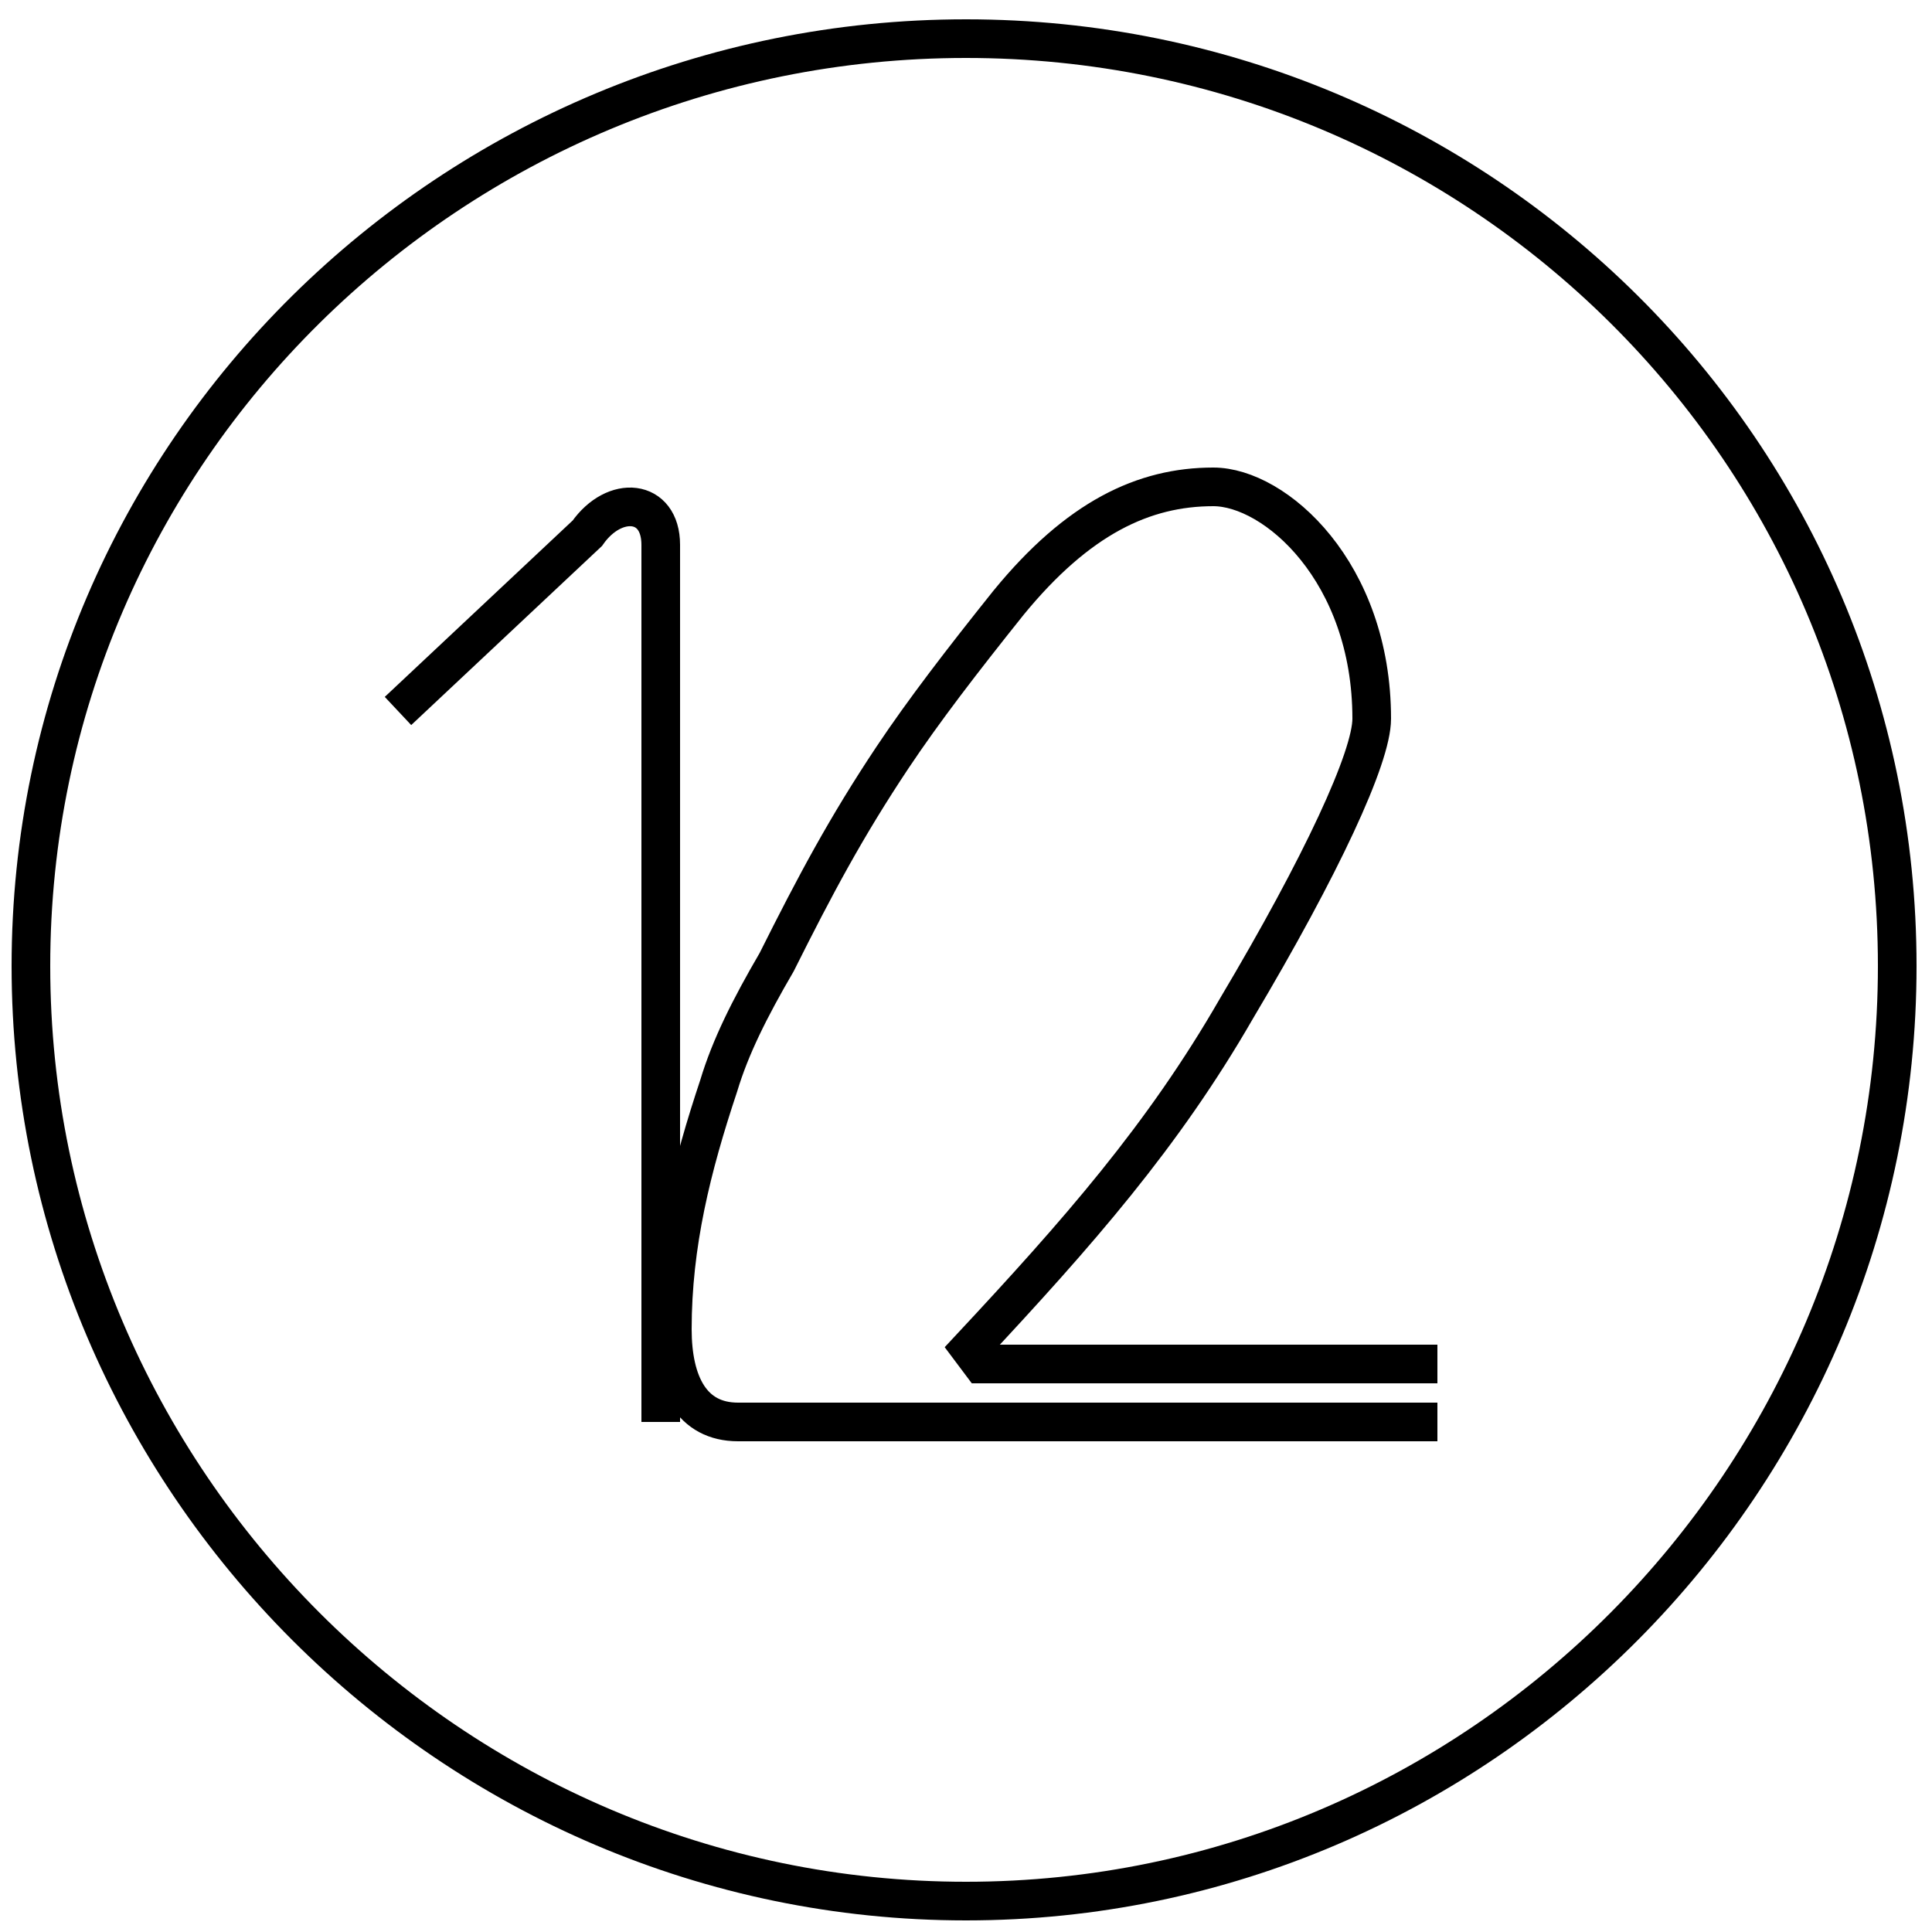 <?xml version='1.0' encoding='utf8'?>
<svg viewBox="0.0 -6.0 50.0 50.0" version="1.1" xmlns="http://www.w3.org/2000/svg">
<rect x="0.0" y="-6.0" width="50.0" height="50.0" fill="#808080" stroke="none"/>
<rect x="-1000" y="-1000" width="2000" height="2000" stroke="white" fill="white"/>
<g style="fill:white;stroke:#000000;  stroke-width:1">
<path d="M 25.0 -43.0 C 11.7 -43.0 0.8 -32.3 0.8 -19.0 C 0.8 -5.7 11.7 5.2 25.0 5.2 C 38.3 5.2 49.1 -5.7 49.1 -19.0 C 49.1 -32.3 38.3 -43.0 25.0 -43.0 Z M 37.2 -8.7 L 25.4 -8.7 L 25.1 -9.1 C 27.9 -12.1 30.1 -14.6 32.0 -17.9 C 34.2 -21.6 35.5 -24.4 35.5 -25.4 C 35.5 -29.2 33.0 -31.4 31.4 -31.4 C 29.6 -31.4 27.9 -30.6 26.1 -28.4 C 24.9 -26.9 23.9 -25.6 23.1 -24.4 C 21.9 -22.6 21.1 -21.1 20.1 -19.1 C 19.4 -17.9 18.9 -16.9 18.6 -15.9 C 17.9 -13.8 17.4 -11.8 17.4 -9.6 C 17.4 -8.2 17.9 -7.2 19.1 -7.2 C 20.4 -7.2 37.2 -7.2 37.2 -7.2 M 10.3 -25.6 L 15.2 -30.2 C 15.9 -31.2 17.1 -31.1 17.1 -29.9 L 17.1 -7.2" transform="translate(0.0, 38.0)" />
</g>
</svg>
